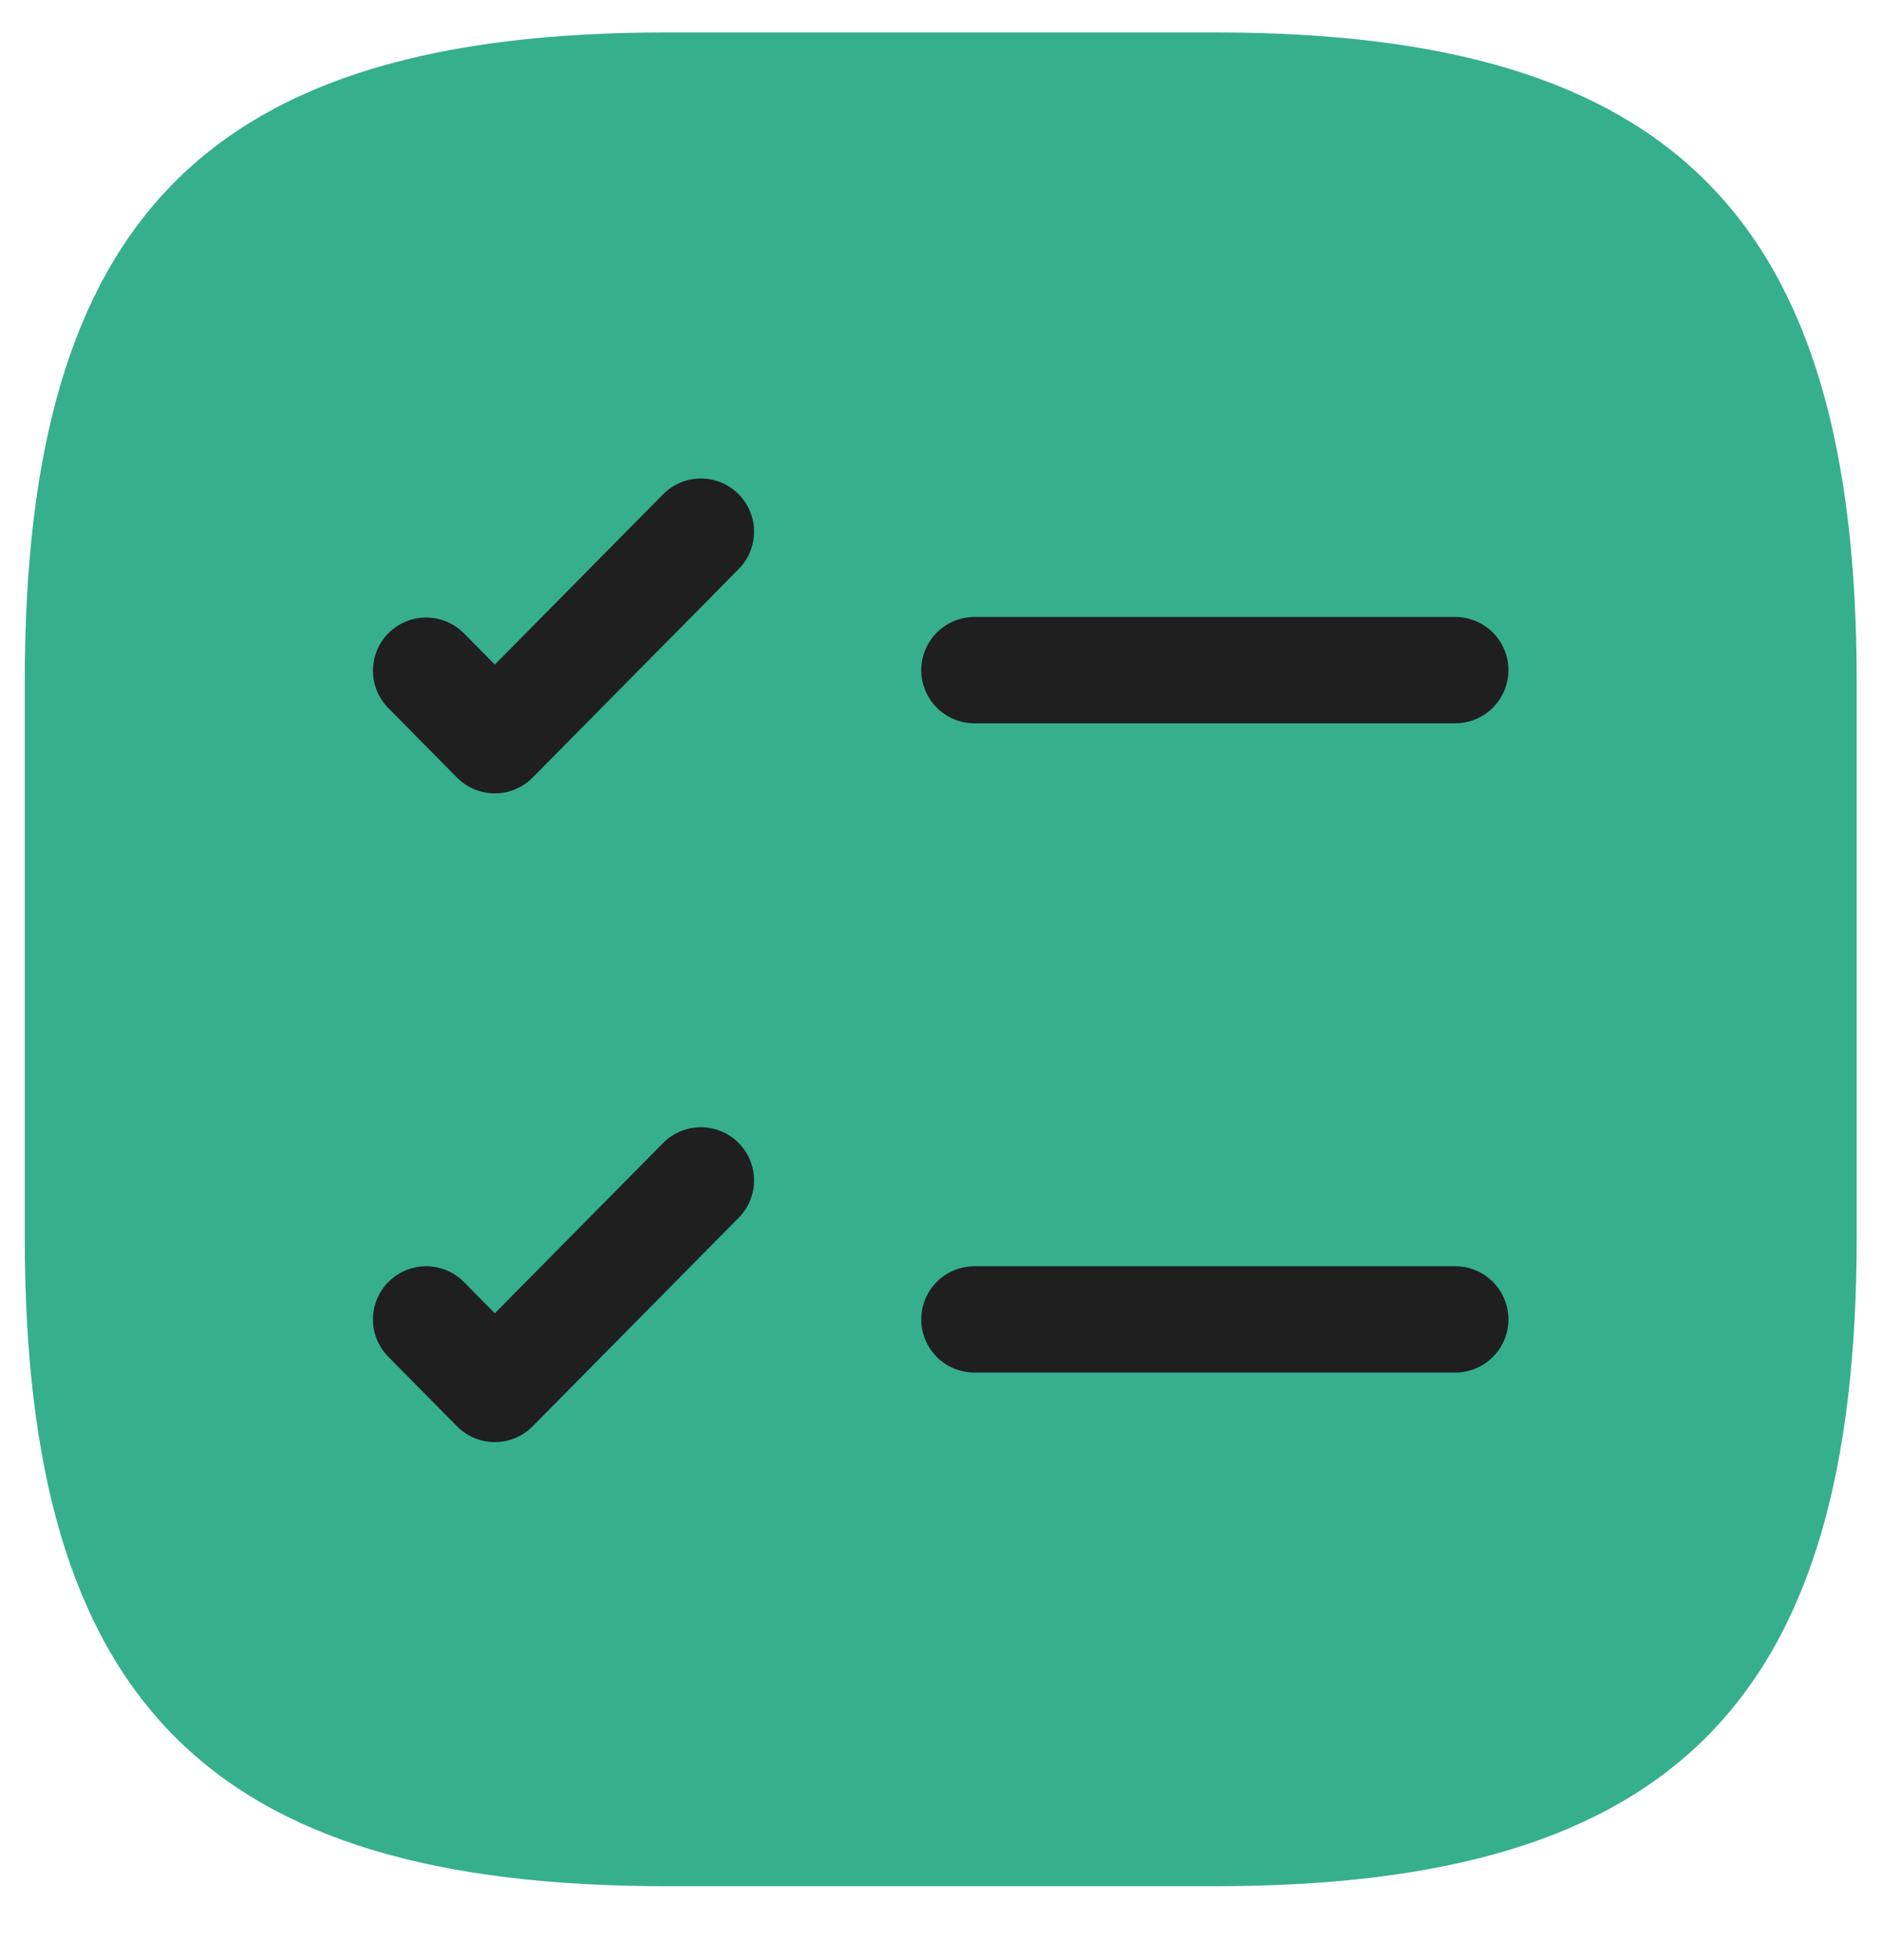 <svg width="24" height="25" viewBox="0 0 24 25" fill="none" xmlns="http://www.w3.org/2000/svg">
<path d="M8.493 24.057H15.501C21.341 24.057 23.677 21.693 23.677 15.782V8.689C23.677 2.778 21.341 0.414 15.501 0.414H8.493C2.652 0.414 0.316 2.778 0.316 8.689V15.782C0.316 21.693 2.652 24.057 8.493 24.057Z" fill="#36AF8D"/>
<path d="M12.426 8.547H18.558" stroke="#1F1F1F" stroke-width="1.356" stroke-linecap="round" stroke-linejoin="round"/>
<path d="M5.434 8.554L6.31 9.441L8.938 6.781" stroke="#1F1F1F" stroke-width="1.356" stroke-linecap="round" stroke-linejoin="round"/>
<path d="M12.426 16.828H18.558" stroke="#1F1F1F" stroke-width="1.356" stroke-linecap="round" stroke-linejoin="round"/>
<path d="M5.434 16.828L6.31 17.715L8.938 15.055" stroke="#1F1F1F" stroke-width="1.356" stroke-linecap="round" stroke-linejoin="round"/>
</svg>
